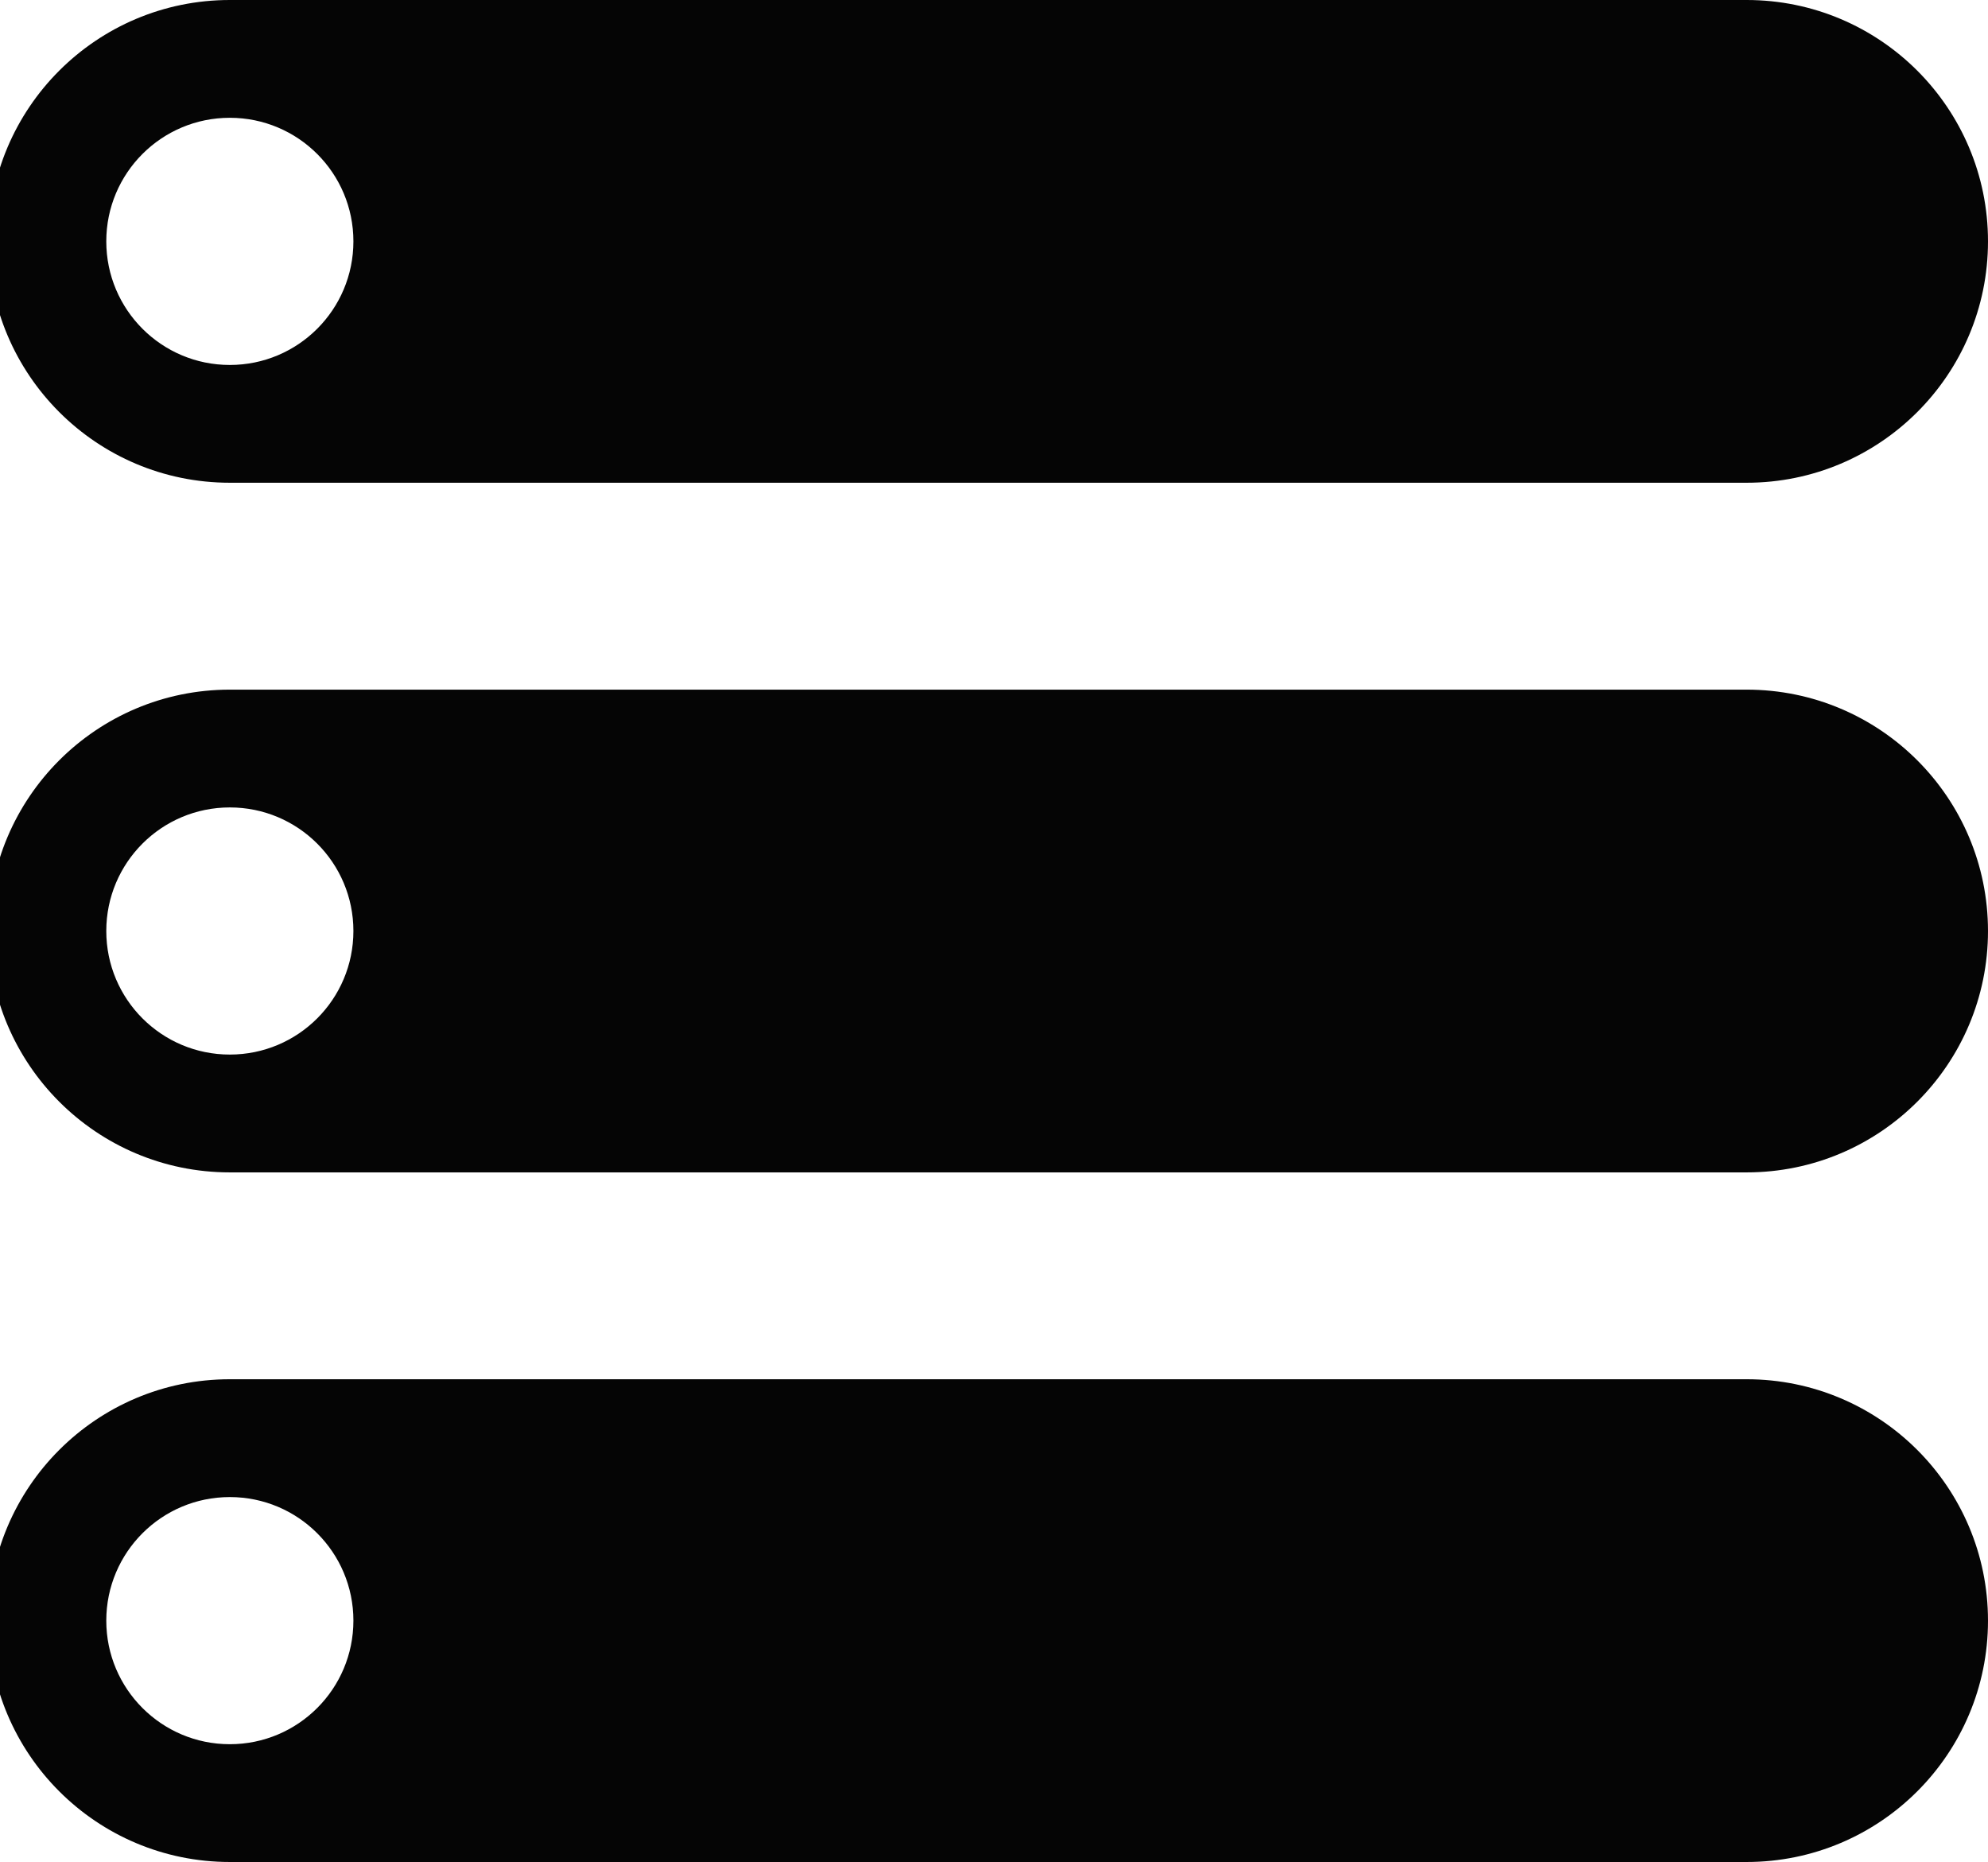 <?xml version="1.0" encoding="iso-8859-1"?>
<!-- Generator: Adobe Illustrator 19.0.1, SVG Export Plug-In . SVG Version: 6.00 Build 0)  -->
<svg version="1.1" id="&#x421;&#x43B;&#x43E;&#x439;_1"
	 xmlns="http://www.w3.org/2000/svg" xmlns:xlink="http://www.w3.org/1999/xlink" x="0px" y="0px" viewBox="0 0 217.556 203.719"
	 style="enable-background:new 0 0 217.556 203.719;" xml:space="preserve">
<g>
	<path style="fill:#050505;" d="M25.15,52.816h165.996c14.582,0,26.41-11.824,26.41-26.41S205.728,0,191.146,0H25.15
		C10.572,0-1.256,11.82-1.256,26.406S10.572,52.816,25.15,52.816L25.15,52.816z M25.15,12.887c7.473,0,13.524,6.054,13.524,13.519
		c0,7.469-6.051,13.524-13.524,13.524c-7.468,0-13.519-6.055-13.519-13.524C11.631,18.937,17.682,12.887,25.15,12.887L25.15,12.887z
		 M25.15,12.887"/>
	<path style="fill:#050505;" d="M191.146,75.453H25.15c-14.578,0-26.406,11.82-26.406,26.406c0,14.586,11.828,26.411,26.406,26.411
		h165.996c14.582,0,26.41-11.825,26.41-26.411C217.553,87.273,205.728,75.453,191.146,75.453L191.146,75.453z M25.15,115.379
		c-7.468,0-13.519-6.051-13.519-13.52c0-7.468,6.051-13.519,13.519-13.519c7.473,0,13.524,6.051,13.524,13.519
		C38.674,109.328,32.623,115.379,25.15,115.379L25.15,115.379z M25.15,115.379"/>
	<path style="fill:#050505;" d="M191.146,150.902H25.15c-14.578,0-26.406,11.825-26.406,26.41c0,14.586,11.828,26.407,26.406,26.407
		h165.996c14.582,0,26.41-11.821,26.41-26.407C217.553,162.727,205.728,150.902,191.146,150.902L191.146,150.902z M25.15,190.832
		c-7.468,0-13.519-6.055-13.519-13.52c0-7.468,6.051-13.519,13.519-13.519c7.473,0,13.524,6.051,13.524,13.519
		C38.674,184.777,32.623,190.832,25.15,190.832L25.15,190.832z M25.15,190.832"/>
</g>
</svg>
